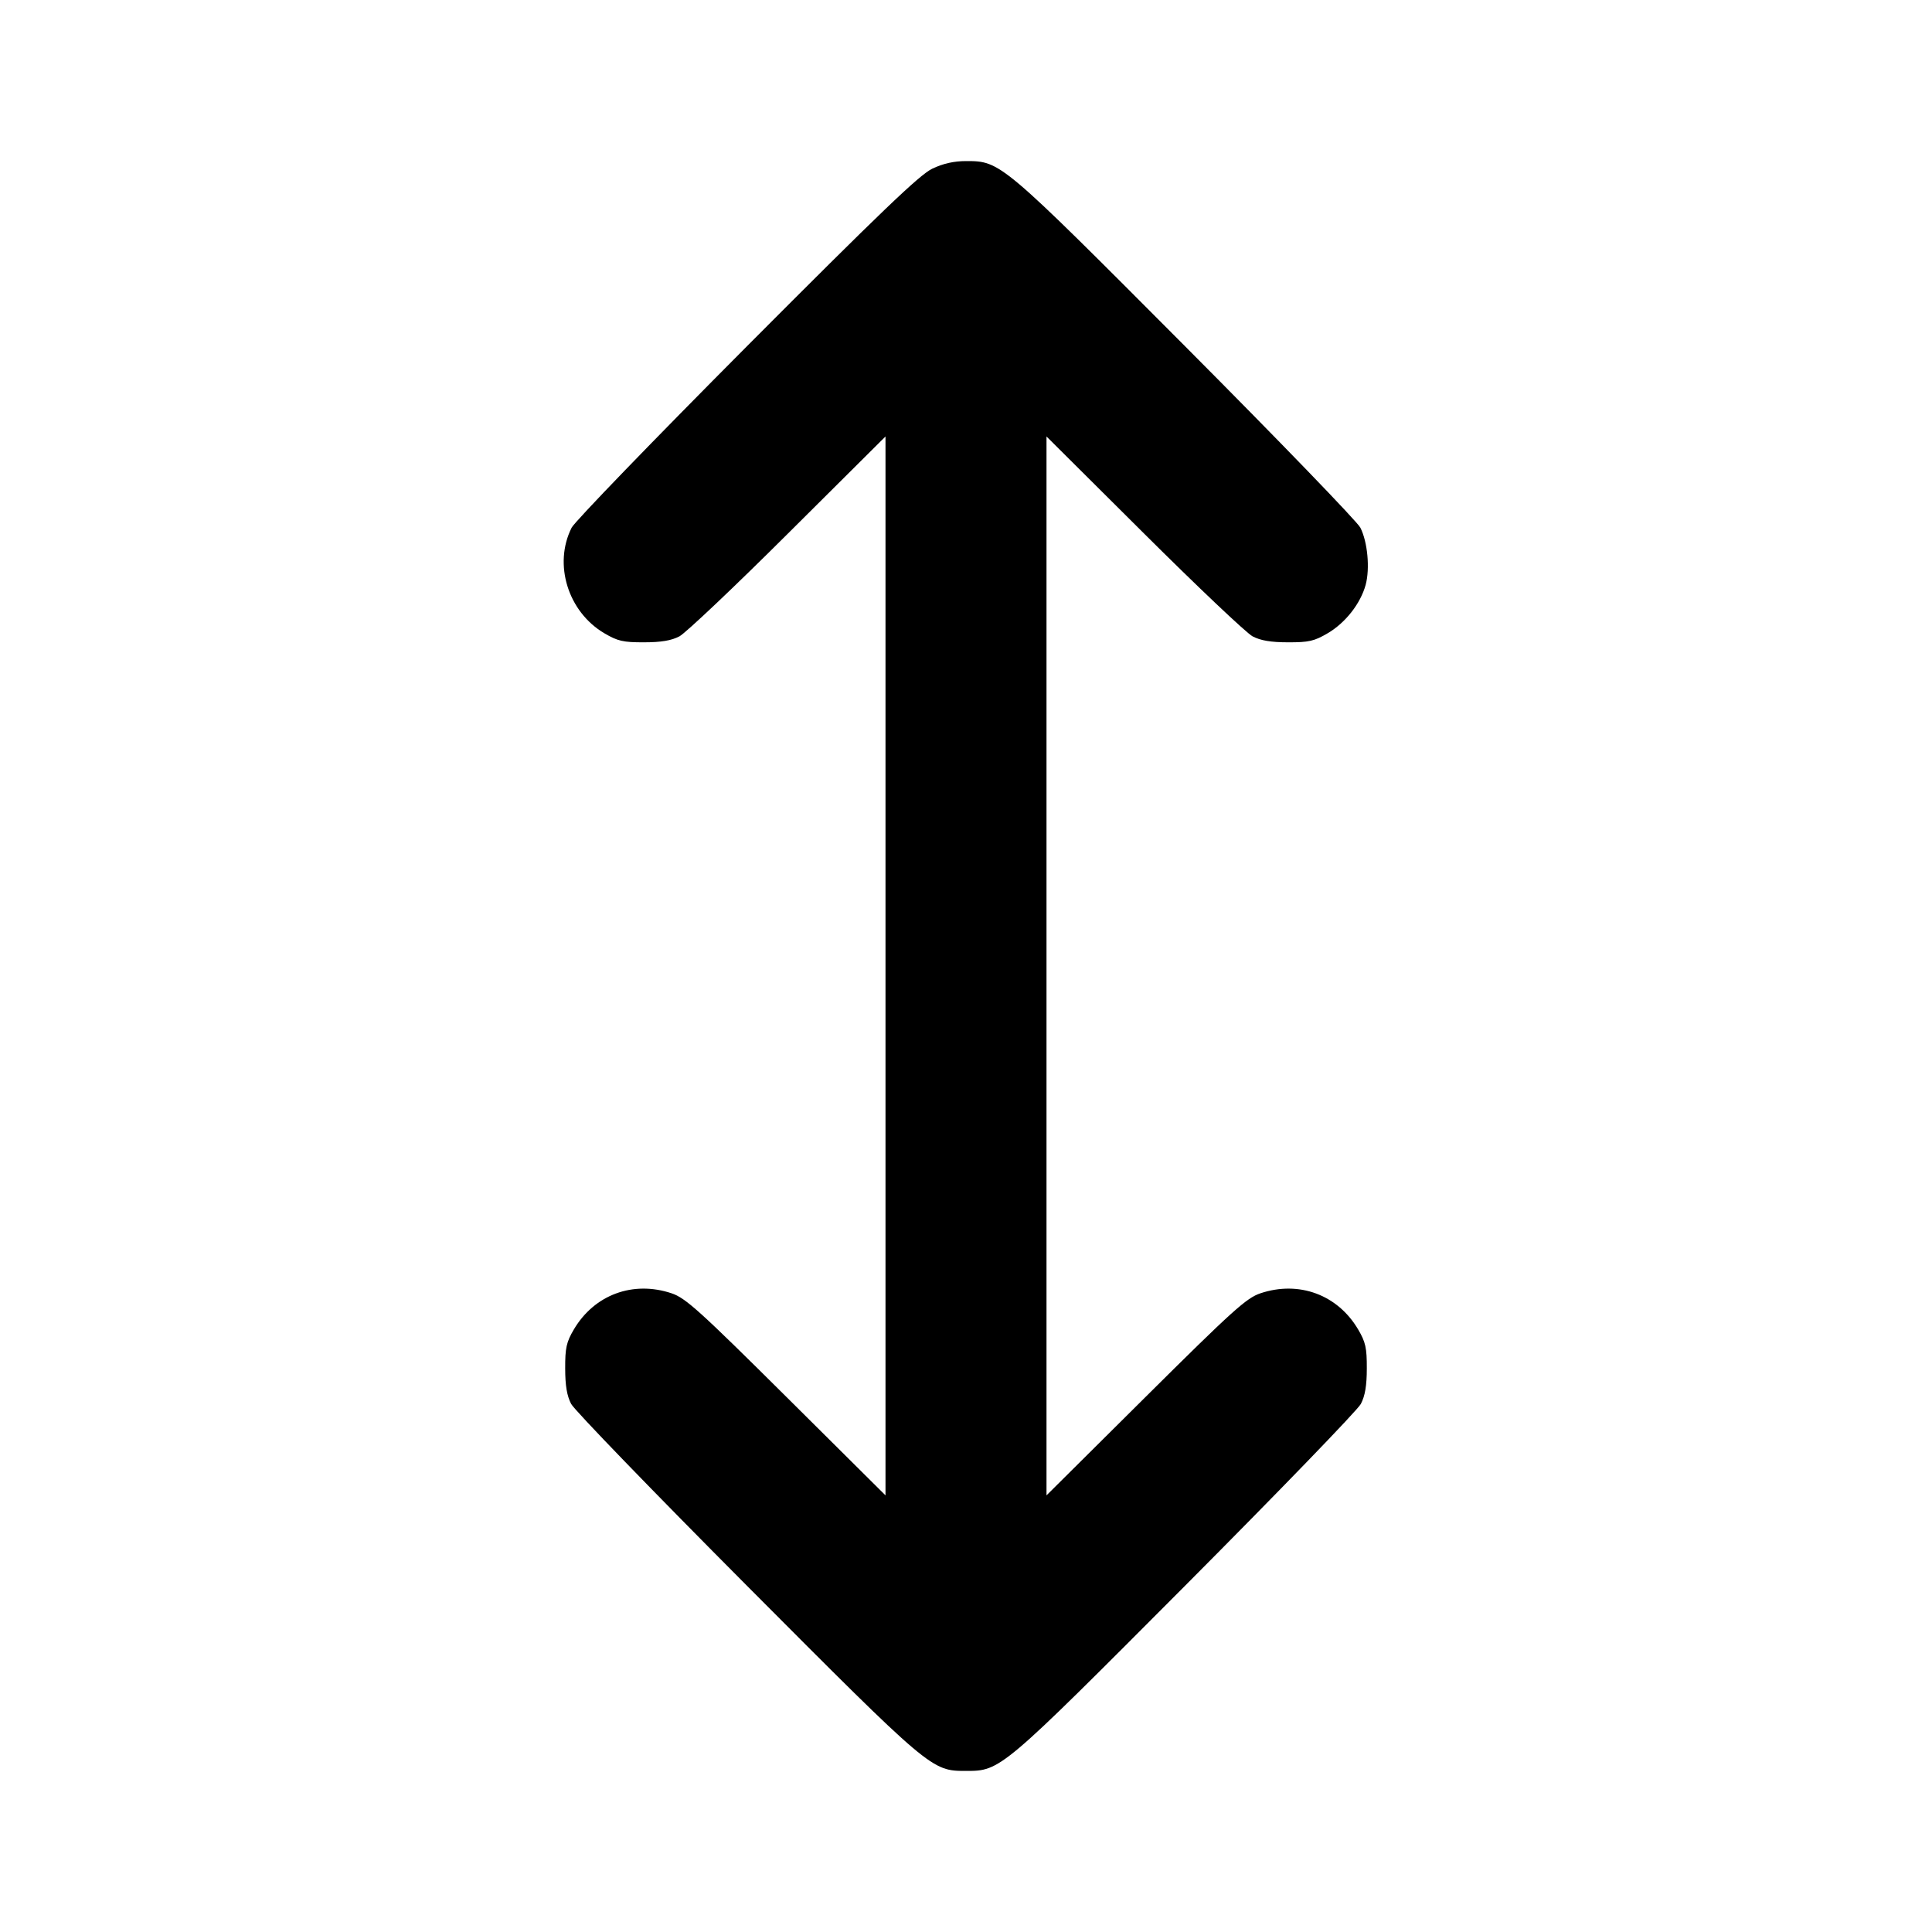 <svg xmlns="http://www.w3.org/2000/svg" width="24" height="24" viewBox="0 0 24 24" fill="none" stroke="currentColor" stroke-width="2" stroke-linecap="round" stroke-linejoin="round"><path d="M11.580 2.096 C 11.422 2.172,10.940 2.634,9.274 4.306 C 8.116 5.469,7.138 6.481,7.101 6.555 C 6.872 7.010,7.056 7.601,7.508 7.867 C 7.673 7.964,7.742 7.980,8.000 7.979 C 8.213 7.979,8.341 7.957,8.440 7.905 C 8.517 7.864,9.125 7.289,9.790 6.626 L 11.000 5.422 11.000 11.999 L 11.000 18.576 9.770 17.354 C 8.688 16.279,8.516 16.124,8.343 16.066 C 7.863 15.905,7.382 16.084,7.128 16.516 C 7.036 16.672,7.020 16.745,7.021 17.000 C 7.021 17.212,7.043 17.341,7.095 17.440 C 7.135 17.517,8.116 18.531,9.274 19.694 C 11.567 21.996,11.571 21.999,12.000 21.999 C 12.429 21.999,12.433 21.996,14.726 19.694 C 15.884 18.531,16.865 17.517,16.905 17.440 C 16.957 17.341,16.979 17.212,16.979 17.000 C 16.980 16.745,16.964 16.672,16.872 16.516 C 16.618 16.084,16.137 15.905,15.657 16.066 C 15.484 16.124,15.312 16.279,14.230 17.354 L 13.000 18.576 13.000 11.999 L 13.000 5.422 14.210 6.626 C 14.876 7.289,15.483 7.864,15.560 7.905 C 15.659 7.957,15.787 7.979,16.000 7.979 C 16.258 7.980,16.327 7.964,16.492 7.867 C 16.714 7.737,16.901 7.498,16.965 7.264 C 17.019 7.061,16.989 6.733,16.899 6.555 C 16.862 6.481,15.884 5.469,14.726 4.306 C 12.433 2.004,12.429 2.001,12.000 2.001 C 11.851 2.001,11.716 2.031,11.580 2.096 " stroke="none" fill-rule="evenodd" fill="black"></path></svg>